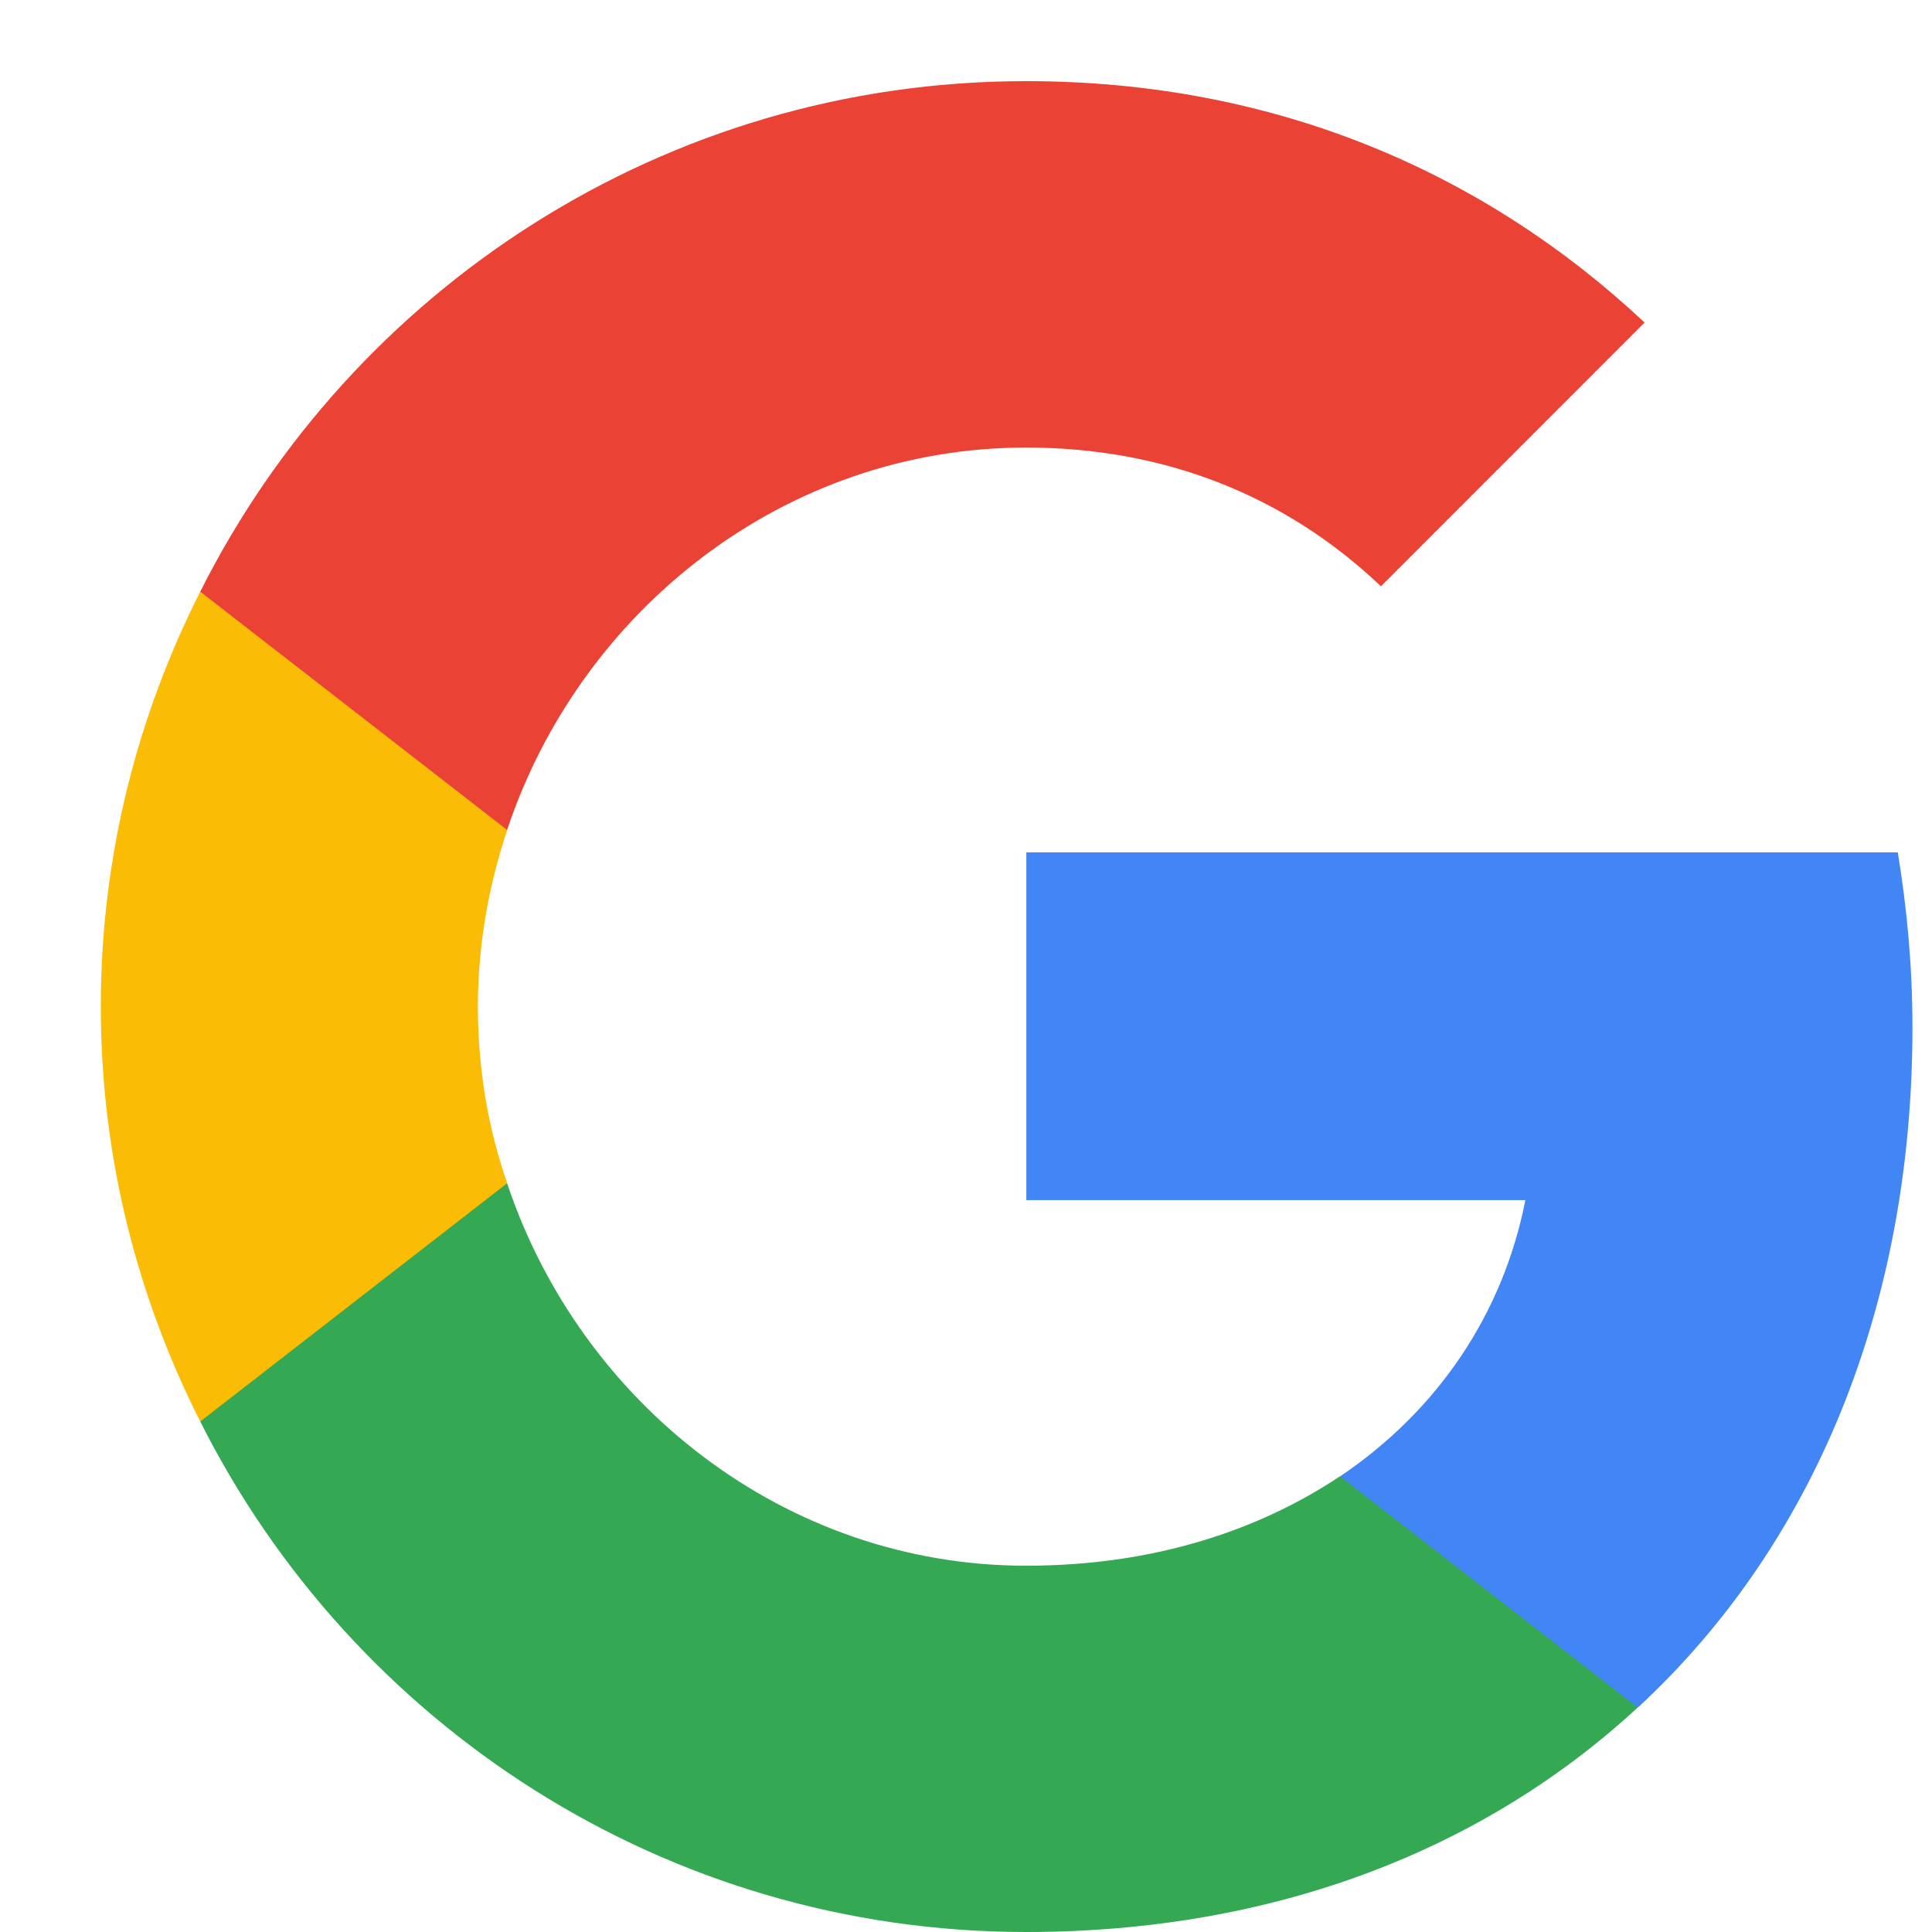 <svg width="17" height="17" viewBox="0 0 17 17" fill="none" xmlns="http://www.w3.org/2000/svg">
<g id="Group">
<path id="Vector" d="M16.828 9.04C16.828 8.504 16.78 7.995 16.699 7.5H9.031V10.56H13.422C13.225 11.565 12.648 12.413 11.793 12.99V15.025H14.412C15.946 13.607 16.828 11.517 16.828 9.04Z" fill="#4285F4"/>
<path id="Vector_2" d="M9.029 17C11.228 17 13.067 16.267 14.41 15.025L11.791 12.99C11.058 13.478 10.129 13.777 9.029 13.777C6.905 13.777 5.107 12.345 4.462 10.411H1.762V12.508C3.099 15.168 5.847 17 9.029 17Z" fill="#34A853"/>
<path id="Vector_3" d="M4.463 10.411C4.293 9.923 4.205 9.4 4.205 8.857C4.205 8.314 4.3 7.792 4.463 7.303V5.206H1.762C1.206 6.306 0.887 7.541 0.887 8.857C0.887 10.174 1.206 11.409 1.762 12.508L4.463 10.411Z" fill="#FBBC05"/>
<path id="Vector_4" d="M9.029 3.938C10.23 3.938 11.302 4.351 12.151 5.159L14.471 2.838C13.067 1.522 11.228 0.714 9.029 0.714C5.847 0.714 3.099 2.546 1.762 5.206L4.462 7.303C5.107 5.369 6.905 3.938 9.029 3.938Z" fill="#EA4335"/>
</g>
</svg>
